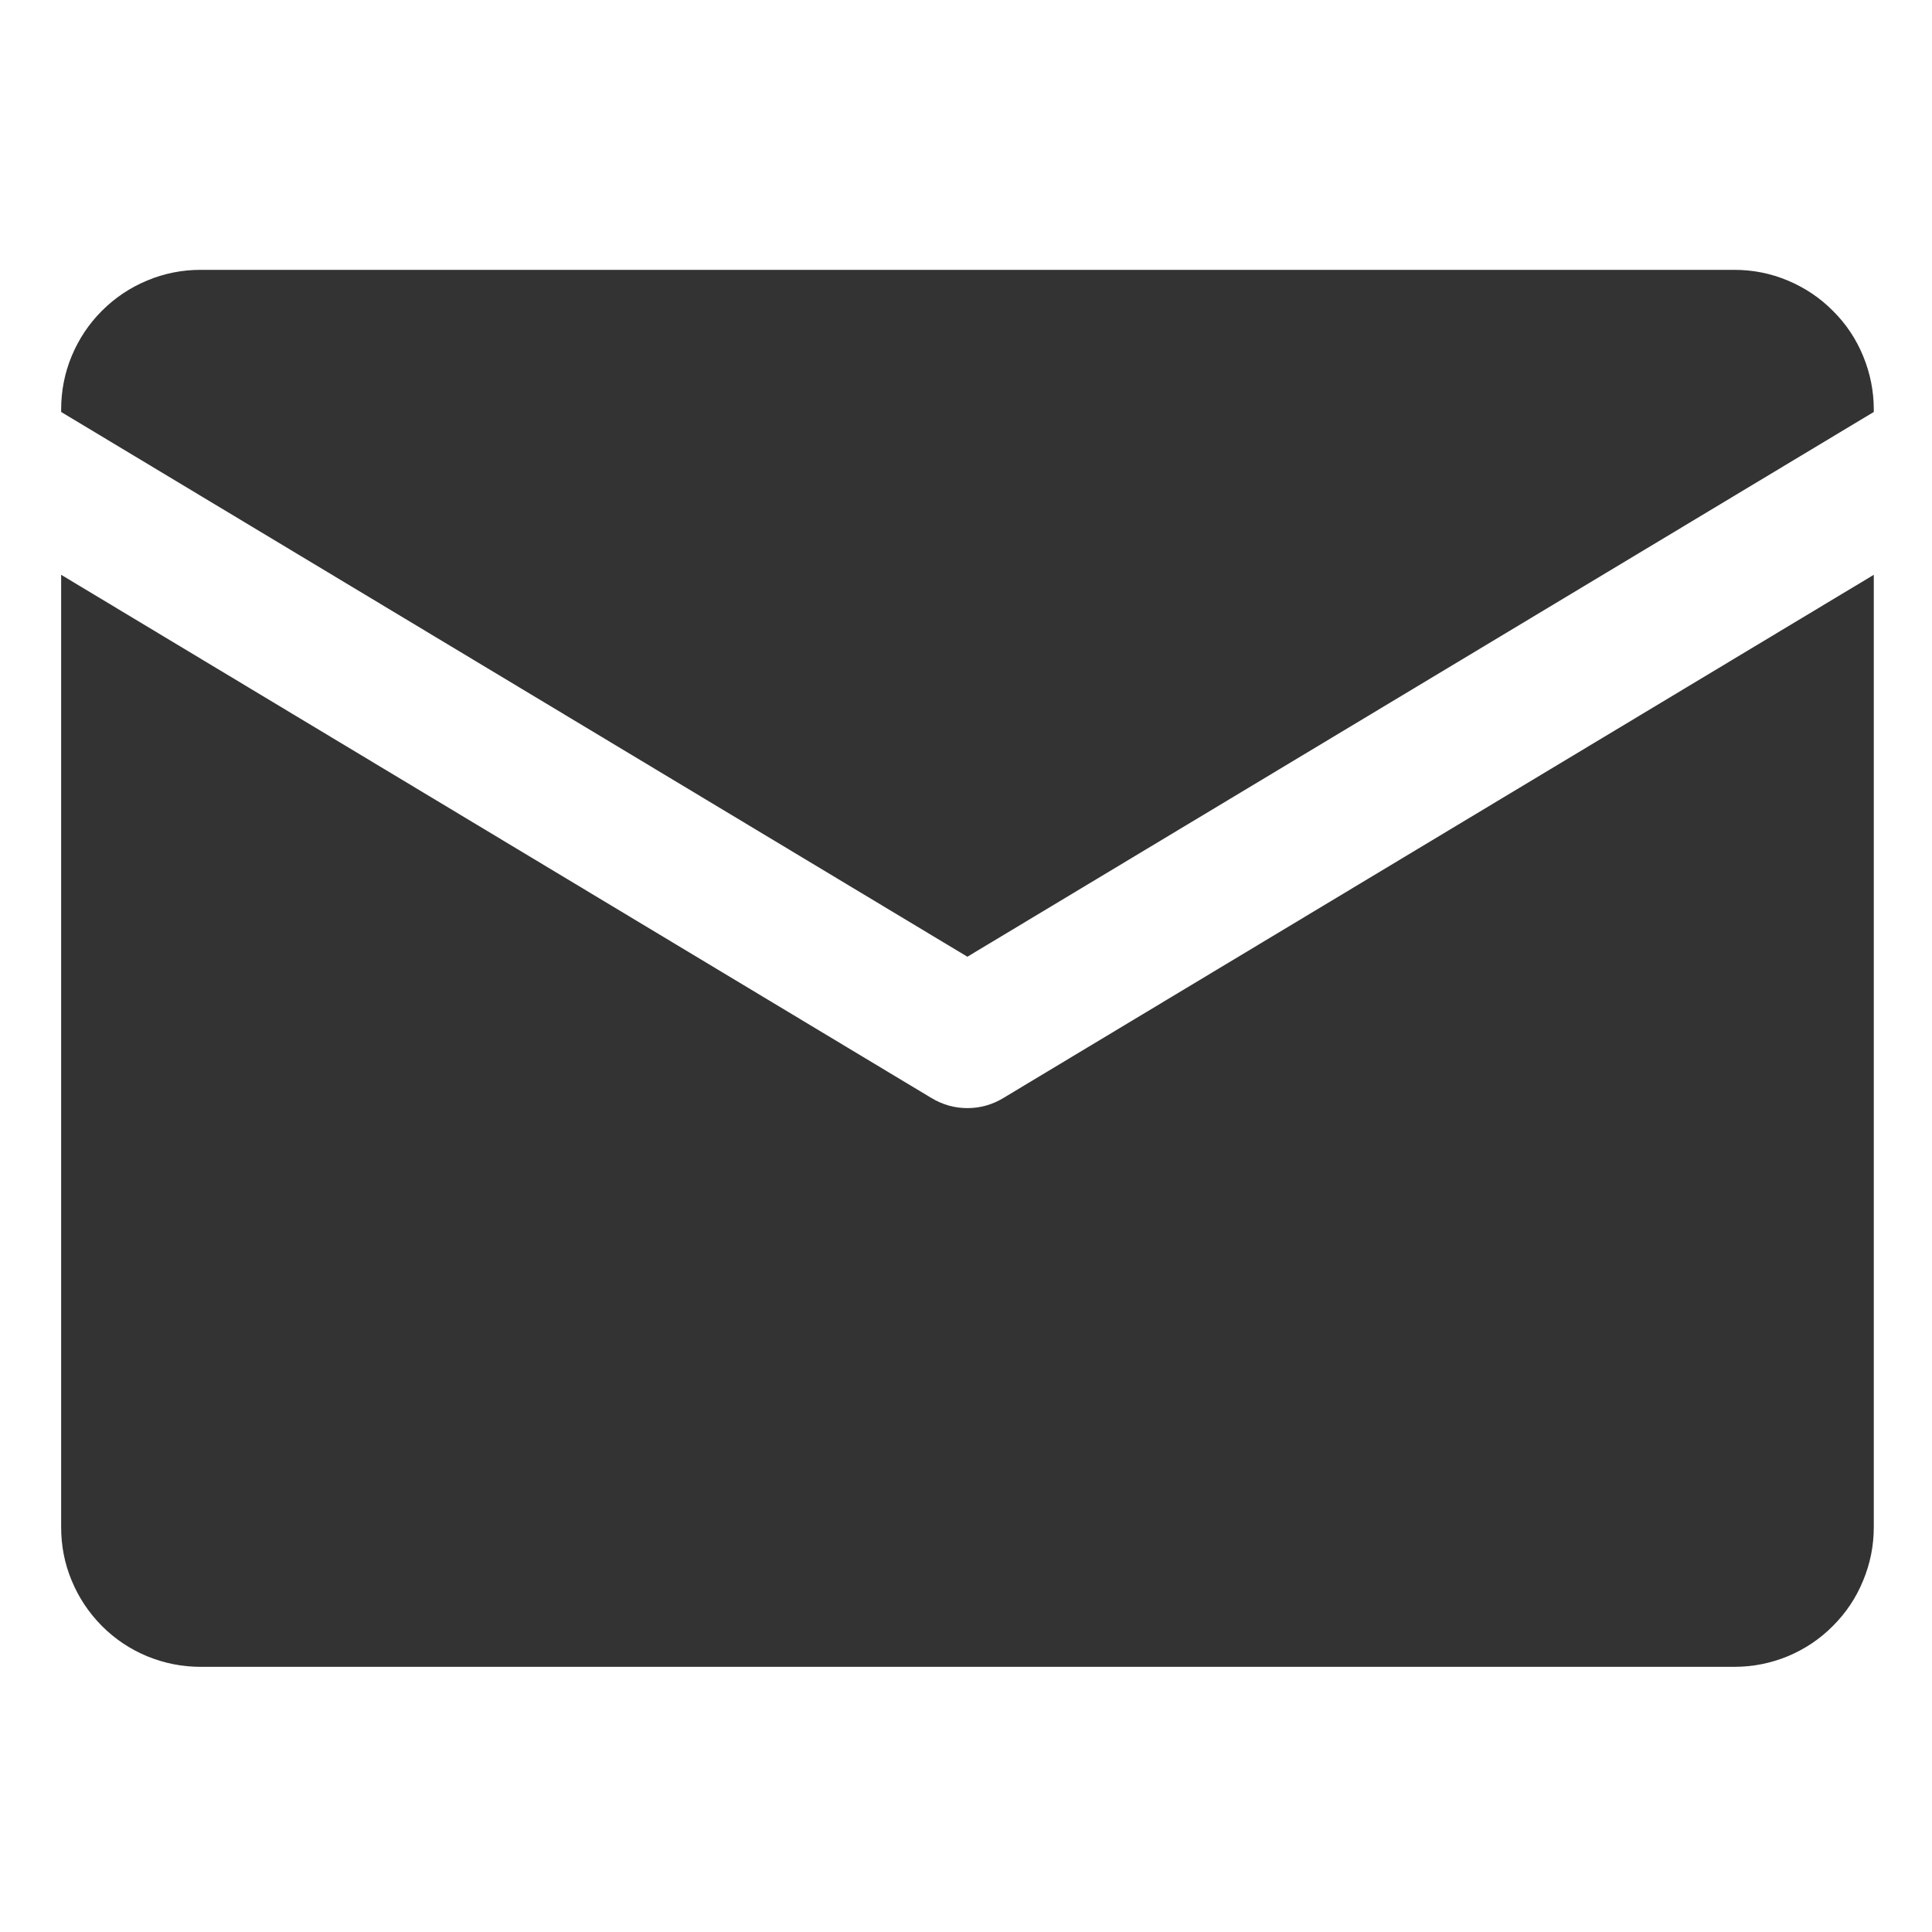 <svg xmlns="http://www.w3.org/2000/svg" xmlns:xlink="http://www.w3.org/1999/xlink" width="65" zoomAndPan="magnify" viewBox="0 0 48.75 48.75" height="65" preserveAspectRatio="xMidYMid meet" version="1.0"><defs><clipPath id="7705bd1ec8"><path d="M 1.535 6.809 L 47.285 6.809 L 47.285 25 L 1.535 25 Z M 1.535 6.809 " clip-rule="nonzero"/></clipPath><clipPath id="0508b03bd5"><path d="M 1.535 14 L 47.285 14 L 47.285 42.059 L 1.535 42.059 Z M 1.535 14 " clip-rule="nonzero"/></clipPath></defs><g clip-path="url(#7705bd1ec8)"><path fill="#333333" d="M 24.41 24.141 L 47.281 10.395 L 47.281 10.336 C 47.281 9.867 47.191 9.418 47.012 8.984 C 46.836 8.555 46.582 8.172 46.25 7.844 C 45.922 7.512 45.539 7.258 45.109 7.078 C 44.68 6.898 44.23 6.809 43.762 6.809 L 5.059 6.809 C 4.594 6.809 4.145 6.898 3.715 7.078 C 3.281 7.258 2.902 7.512 2.57 7.844 C 2.242 8.172 1.988 8.555 1.809 8.984 C 1.629 9.418 1.543 9.867 1.543 10.336 L 1.543 10.395 Z M 24.41 24.141 " fill-opacity="1" fill-rule="nonzero"/></g><g clip-path="url(#0508b03bd5)"><path fill="#333333" d="M 25.316 27.707 C 25.039 27.875 24.734 27.961 24.41 27.961 C 24.086 27.961 23.785 27.875 23.504 27.707 L 1.543 14.504 L 1.543 38.535 C 1.543 39.004 1.629 39.453 1.809 39.883 C 1.988 40.316 2.242 40.695 2.57 41.027 C 2.902 41.359 3.281 41.613 3.715 41.793 C 4.145 41.969 4.594 42.059 5.059 42.059 L 43.762 42.059 C 44.23 42.059 44.68 41.969 45.109 41.793 C 45.539 41.613 45.922 41.359 46.25 41.027 C 46.582 40.695 46.836 40.316 47.012 39.883 C 47.191 39.453 47.281 39.004 47.281 38.535 L 47.281 14.504 Z M 25.316 27.707 " fill-opacity="1" fill-rule="nonzero"/></g></svg>